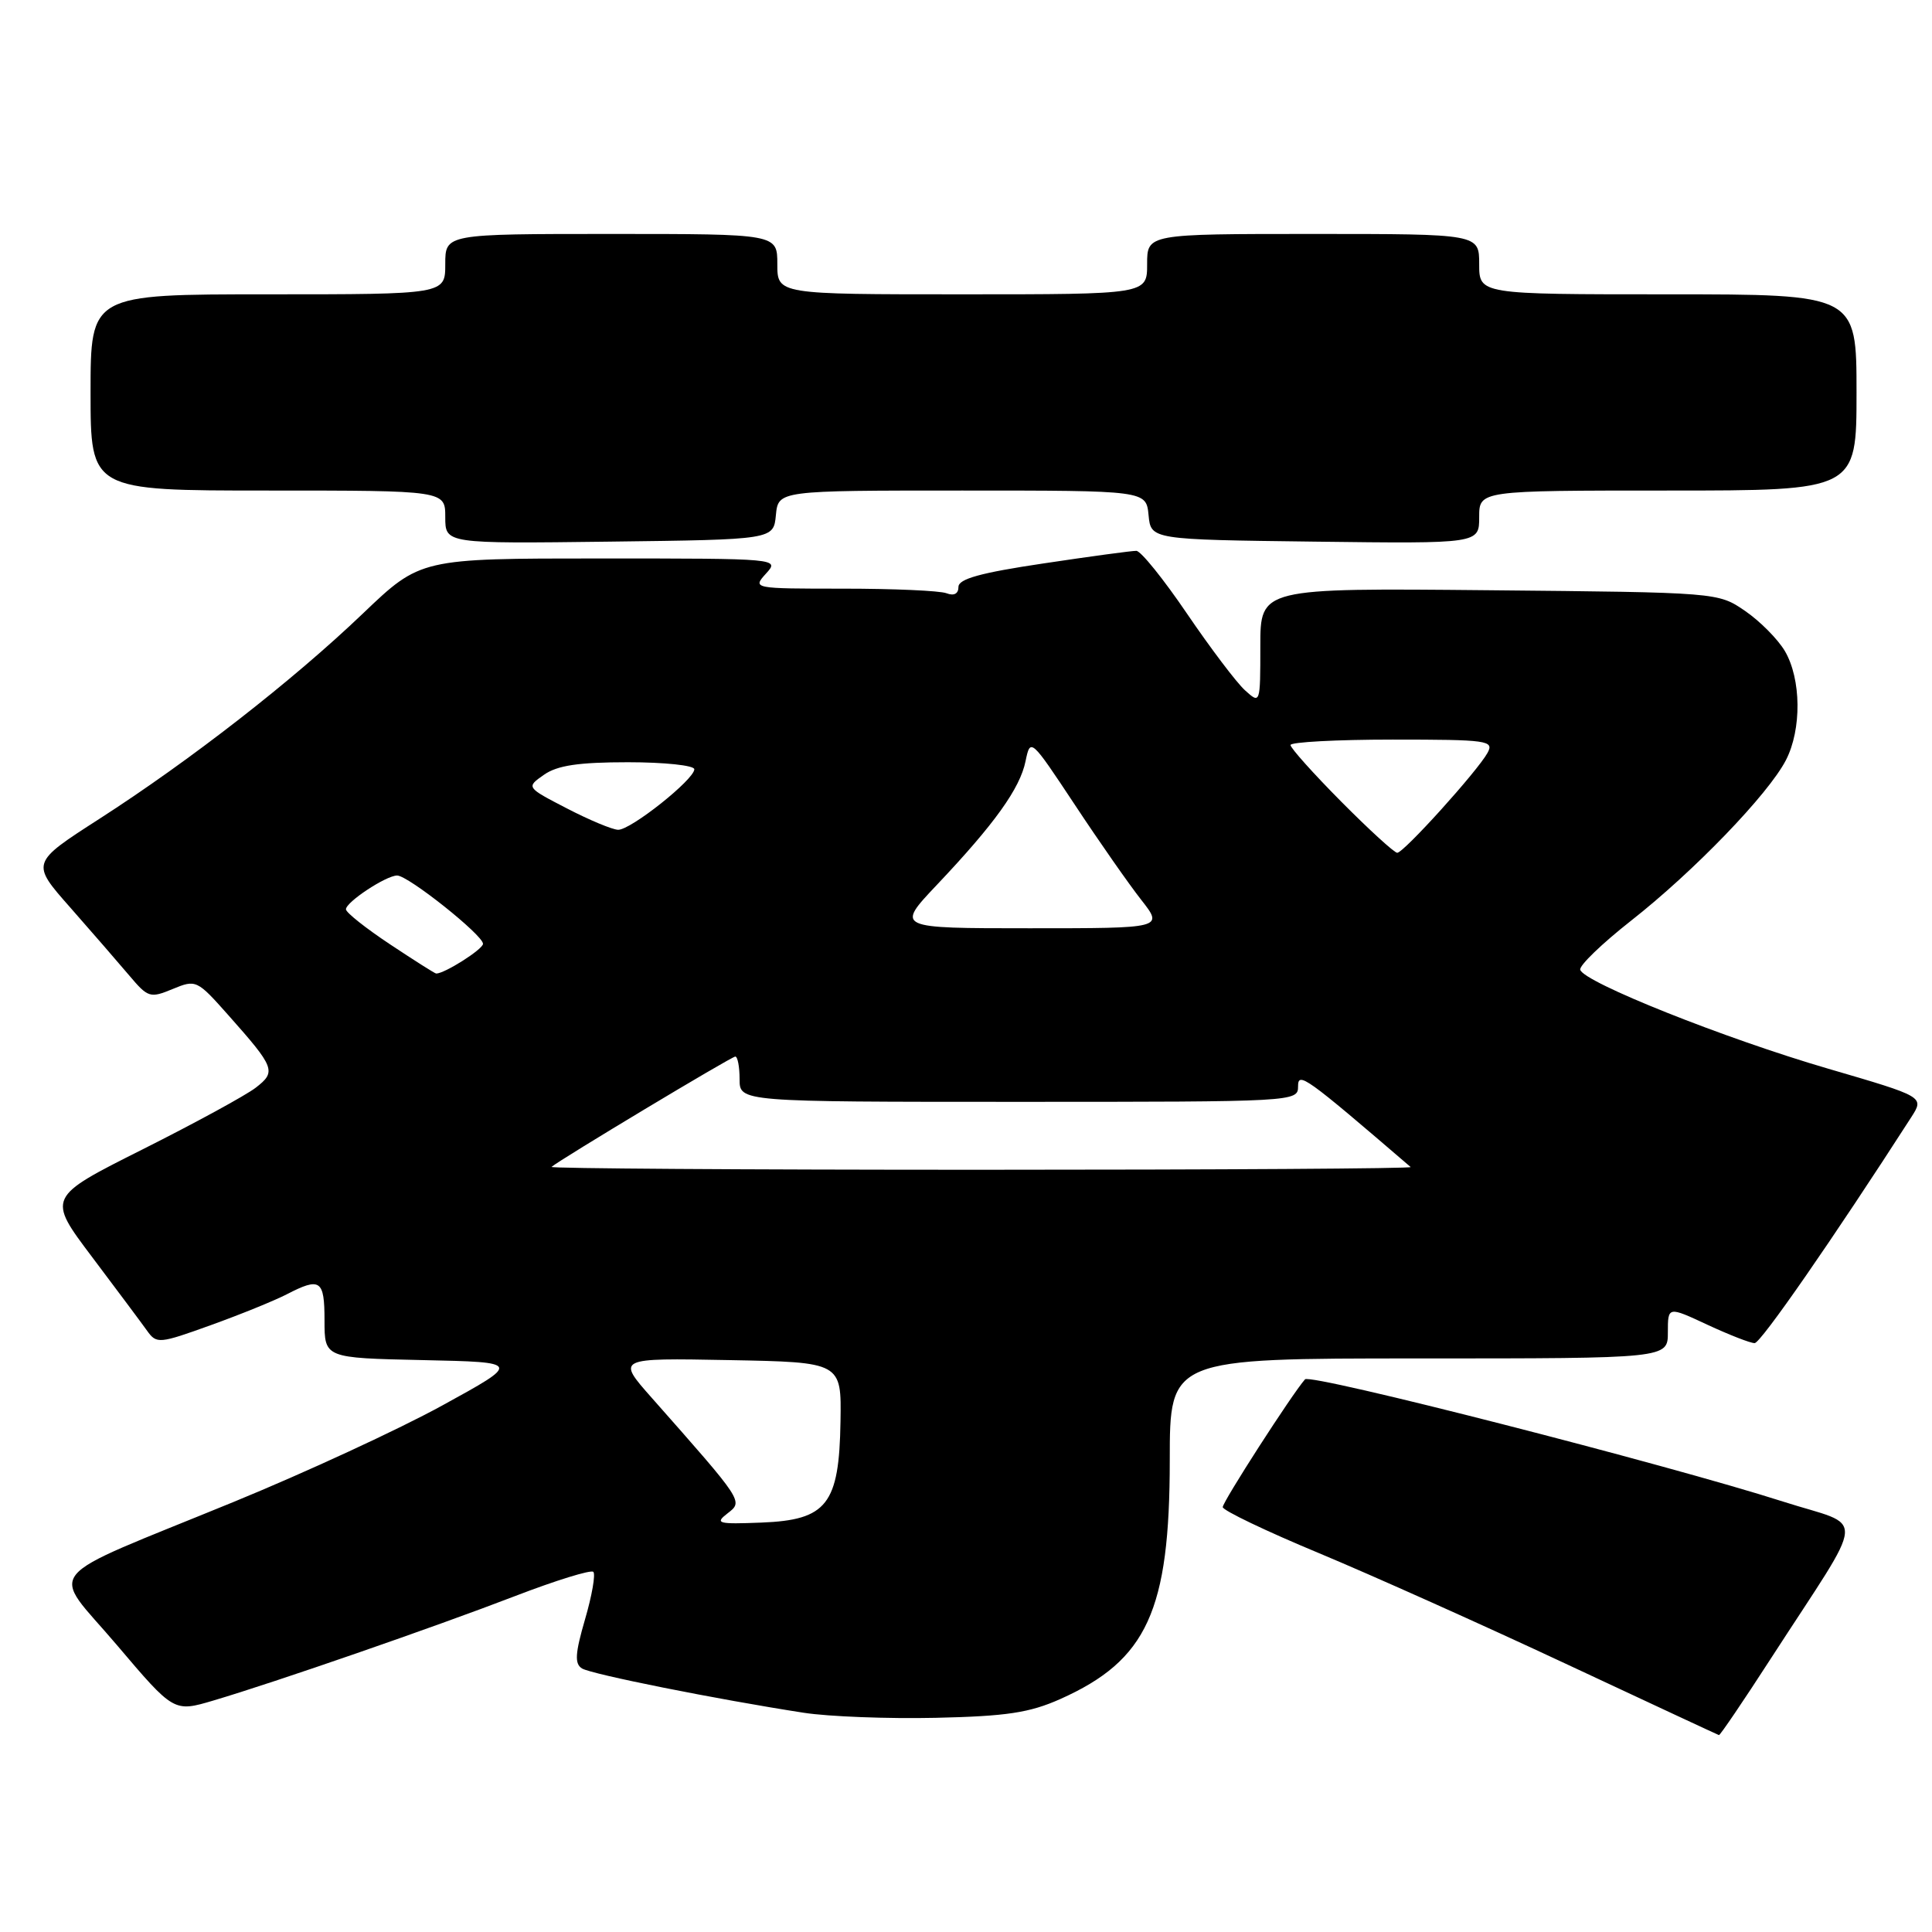 <?xml version="1.0" encoding="UTF-8" standalone="no"?>
<!DOCTYPE svg PUBLIC "-//W3C//DTD SVG 1.1//EN" "http://www.w3.org/Graphics/SVG/1.1/DTD/svg11.dtd" >
<svg xmlns="http://www.w3.org/2000/svg" xmlns:xlink="http://www.w3.org/1999/xlink" version="1.1" viewBox="0 0 256 256">
 <g >
 <path fill="currentColor"
d=" M 234.63 219.79 C 247.57 199.79 247.36 202.53 236.24 198.96 C 220.86 194.04 173.64 181.95 172.92 182.77 C 171.20 184.72 162.00 199.01 162.02 199.70 C 162.03 200.14 167.77 202.89 174.77 205.80 C 181.77 208.72 196.50 215.32 207.50 220.47 C 218.50 225.61 227.62 229.87 227.77 229.91 C 227.91 229.96 231.00 225.41 234.63 219.79 Z  M 140.50 225.13 C 152.00 219.99 155.00 213.43 155.00 193.46 C 155.00 180.00 155.00 180.00 188.00 180.00 C 221.00 180.00 221.00 180.00 221.00 176.55 C 221.00 173.09 221.00 173.09 226.25 175.54 C 229.14 176.88 231.95 177.98 232.50 177.97 C 233.31 177.96 242.90 164.12 253.25 148.04 C 254.99 145.33 254.99 145.33 242.22 141.60 C 228.57 137.62 209.84 130.15 209.39 128.50 C 209.23 127.95 212.27 125.03 216.12 122.00 C 224.43 115.48 234.30 105.25 236.64 100.73 C 238.75 96.65 238.68 89.97 236.50 86.26 C 235.57 84.69 233.20 82.30 231.23 80.95 C 227.65 78.50 227.65 78.50 197.33 78.21 C 167.00 77.92 167.00 77.92 167.00 85.61 C 167.00 93.29 166.99 93.30 164.97 91.47 C 163.85 90.46 160.40 85.89 157.29 81.32 C 154.18 76.74 151.16 72.99 150.57 72.99 C 149.98 72.98 144.44 73.73 138.25 74.66 C 129.91 75.90 127.00 76.71 127.00 77.77 C 127.00 78.68 126.41 78.99 125.42 78.61 C 124.55 78.27 118.40 78.00 111.76 78.00 C 99.75 78.00 99.70 77.99 101.50 76.00 C 103.31 74.01 103.25 74.00 79.52 74.00 C 55.72 74.00 55.72 74.00 48.09 81.29 C 38.77 90.20 25.22 100.75 13.14 108.52 C 4.09 114.34 4.09 114.34 9.30 120.24 C 12.16 123.49 15.68 127.55 17.12 129.25 C 19.61 132.20 19.89 132.29 22.88 131.05 C 25.97 129.77 26.11 129.84 30.26 134.52 C 36.45 141.49 36.64 142.00 33.88 144.13 C 32.57 145.14 25.82 148.82 18.87 152.31 C 6.24 158.65 6.24 158.65 12.21 166.57 C 15.49 170.93 18.77 175.32 19.49 176.33 C 20.75 178.09 21.08 178.06 27.93 175.59 C 31.85 174.18 36.37 172.34 37.98 171.51 C 42.45 169.20 43.00 169.58 43.00 174.97 C 43.00 179.94 43.00 179.94 56.03 180.22 C 69.05 180.50 69.05 180.50 58.61 186.23 C 52.86 189.39 40.43 195.13 30.99 199.00 C 4.80 209.74 6.61 207.52 15.49 217.98 C 23.04 226.88 23.04 226.88 28.27 225.33 C 36.48 222.90 57.54 215.61 68.27 211.48 C 73.65 209.41 78.31 207.97 78.62 208.28 C 78.93 208.60 78.44 211.43 77.52 214.57 C 76.20 219.11 76.12 220.46 77.12 221.08 C 78.38 221.85 95.05 225.18 106.50 226.95 C 109.80 227.46 117.67 227.76 124.00 227.62 C 133.38 227.41 136.42 226.95 140.50 225.13 Z  M 102.81 68.25 C 103.13 65.00 103.13 65.00 127.50 65.00 C 151.87 65.00 151.87 65.00 152.19 68.25 C 152.50 71.50 152.50 71.50 174.25 71.77 C 196.00 72.04 196.00 72.04 196.00 68.52 C 196.00 65.00 196.00 65.00 221.00 65.00 C 246.00 65.00 246.00 65.00 246.00 52.00 C 246.00 39.00 246.00 39.00 221.00 39.00 C 196.00 39.00 196.00 39.00 196.00 35.00 C 196.00 31.00 196.00 31.00 174.00 31.00 C 152.00 31.00 152.00 31.00 152.00 35.00 C 152.00 39.00 152.00 39.00 127.50 39.00 C 103.00 39.00 103.00 39.00 103.00 35.00 C 103.00 31.00 103.00 31.00 81.00 31.00 C 59.00 31.00 59.00 31.00 59.00 35.00 C 59.00 39.00 59.00 39.00 35.50 39.00 C 12.00 39.00 12.00 39.00 12.00 52.00 C 12.00 65.00 12.00 65.00 35.50 65.00 C 59.00 65.00 59.00 65.00 59.00 68.52 C 59.00 72.04 59.00 72.04 80.75 71.77 C 102.50 71.50 102.50 71.50 102.81 68.25 Z  M 96.40 200.53 C 98.49 198.91 98.59 199.06 86.36 185.22 C 81.69 179.94 81.69 179.94 96.60 180.22 C 111.50 180.50 111.50 180.50 111.37 188.34 C 111.20 199.34 109.58 201.41 100.90 201.75 C 95.10 201.98 94.68 201.86 96.40 200.53 Z  M 73.08 154.62 C 74.10 153.71 96.92 140.00 97.43 140.00 C 97.74 140.00 98.00 141.35 98.00 143.00 C 98.00 146.00 98.00 146.00 135.00 146.00 C 171.62 146.00 172.00 145.98 172.00 143.95 C 172.00 141.96 172.93 142.62 186.92 154.64 C 187.15 154.84 161.53 155.00 130.00 155.00 C 98.47 155.00 72.85 154.83 73.08 154.62 Z  M 51.67 125.12 C 48.46 122.99 45.84 120.91 45.84 120.49 C 45.83 119.53 51.15 116.02 52.62 116.01 C 54.07 116.00 64.00 123.90 64.00 125.06 C 64.00 125.78 58.91 129.01 57.80 129.00 C 57.63 129.00 54.88 127.25 51.67 125.12 Z  M 124.14 117.25 C 131.78 109.18 135.16 104.47 135.89 100.86 C 136.53 97.77 136.58 97.82 142.41 106.62 C 145.64 111.51 149.61 117.19 151.23 119.25 C 154.17 123.00 154.17 123.00 136.43 123.00 C 118.70 123.00 118.70 123.00 124.14 117.25 Z  M 177.72 106.22 C 174.03 102.50 171.00 99.12 171.00 98.72 C 171.00 98.33 177.09 98.00 184.54 98.00 C 197.12 98.00 198.00 98.12 197.11 99.75 C 195.79 102.16 186.00 113.00 185.14 113.00 C 184.76 113.00 181.42 109.95 177.72 106.22 Z  M 75.10 107.11 C 69.71 104.32 69.71 104.32 72.08 102.66 C 73.85 101.42 76.66 101.00 83.22 101.00 C 88.05 101.00 92.00 101.42 92.00 101.93 C 92.00 103.29 83.54 110.01 81.90 109.95 C 81.13 109.93 78.07 108.65 75.10 107.11 Z "/>
</g>
</svg>